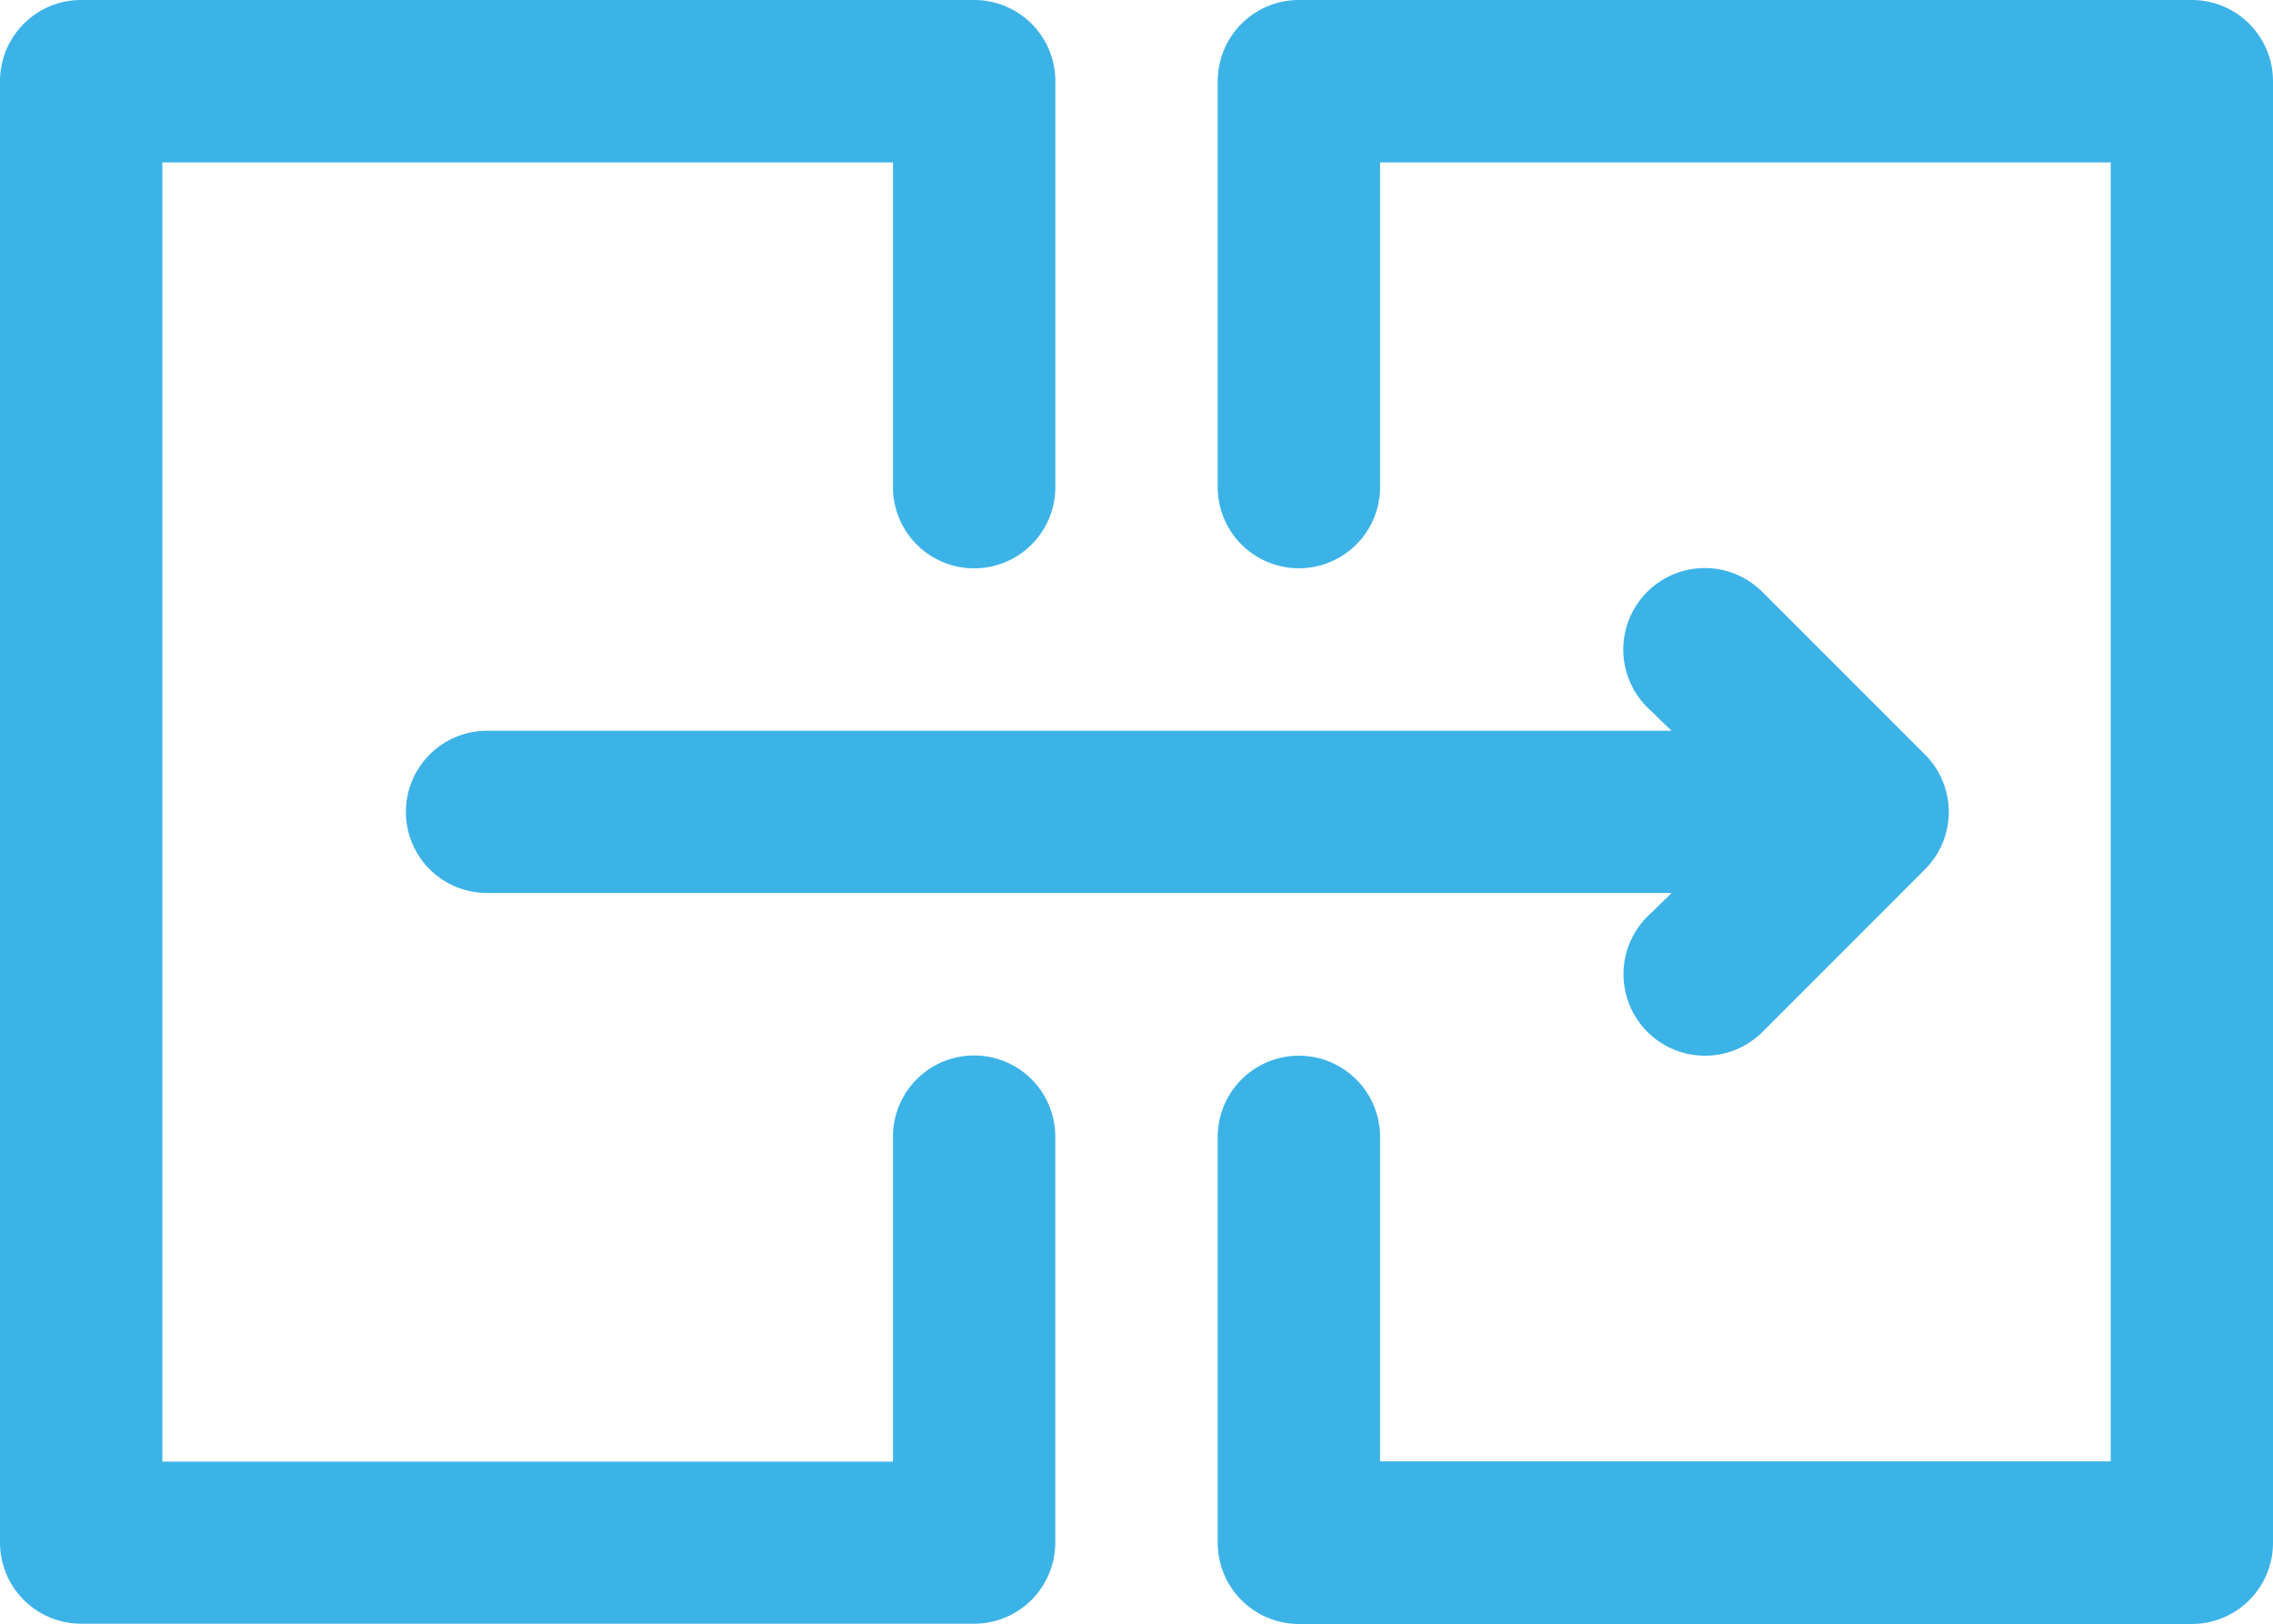 <svg xmlns="http://www.w3.org/2000/svg" width="33.192" height="23.709" viewBox="0 0 33.192 23.709">
  <g id="transition_conversion_convert_transfer_motion_split_slide" data-name="transition, conversion, convert, transfer, motion, split, slide" transform="translate(-2 -6)">
    <path id="Path_17265" data-name="Path 17265" d="M16.225,21.411A1.185,1.185,0,0,0,15.04,22.6v4.742H4.371V8.371H15.04v4.742a1.185,1.185,0,1,0,2.371,0V7.185A1.185,1.185,0,0,0,16.225,6H3.185A1.185,1.185,0,0,0,2,7.185V28.523a1.185,1.185,0,0,0,1.185,1.185h13.04a1.185,1.185,0,0,0,1.185-1.185V22.6A1.185,1.185,0,0,0,16.225,21.411Z" transform="translate(0 0)" fill="#3cb3e7"/>
    <path id="Path_17266" data-name="Path 17266" d="M31.225,6H18.185A1.185,1.185,0,0,0,17,7.185v5.927a1.185,1.185,0,1,0,2.371,0V8.371H30.04V27.338H19.371V22.6A1.185,1.185,0,0,0,17,22.6v5.927a1.185,1.185,0,0,0,1.185,1.185h13.04a1.185,1.185,0,0,0,1.185-1.185V7.185A1.185,1.185,0,0,0,31.225,6Z" transform="translate(2.782 0)" fill="#3cb3e7"/>
    <path id="Path_17267" data-name="Path 17267" d="M7,16.557a1.185,1.185,0,0,0,1.185,1.185h17.3l-.356.344a1.19,1.19,0,1,0,1.683,1.683L29.18,17.4a1.185,1.185,0,0,0,0-1.683l-2.371-2.371a1.19,1.19,0,1,0-1.683,1.683l.356.344H8.185A1.185,1.185,0,0,0,7,16.557Z" transform="translate(0.927 1.297)" fill="#3cb3e7"/>
  </g>
</svg>

